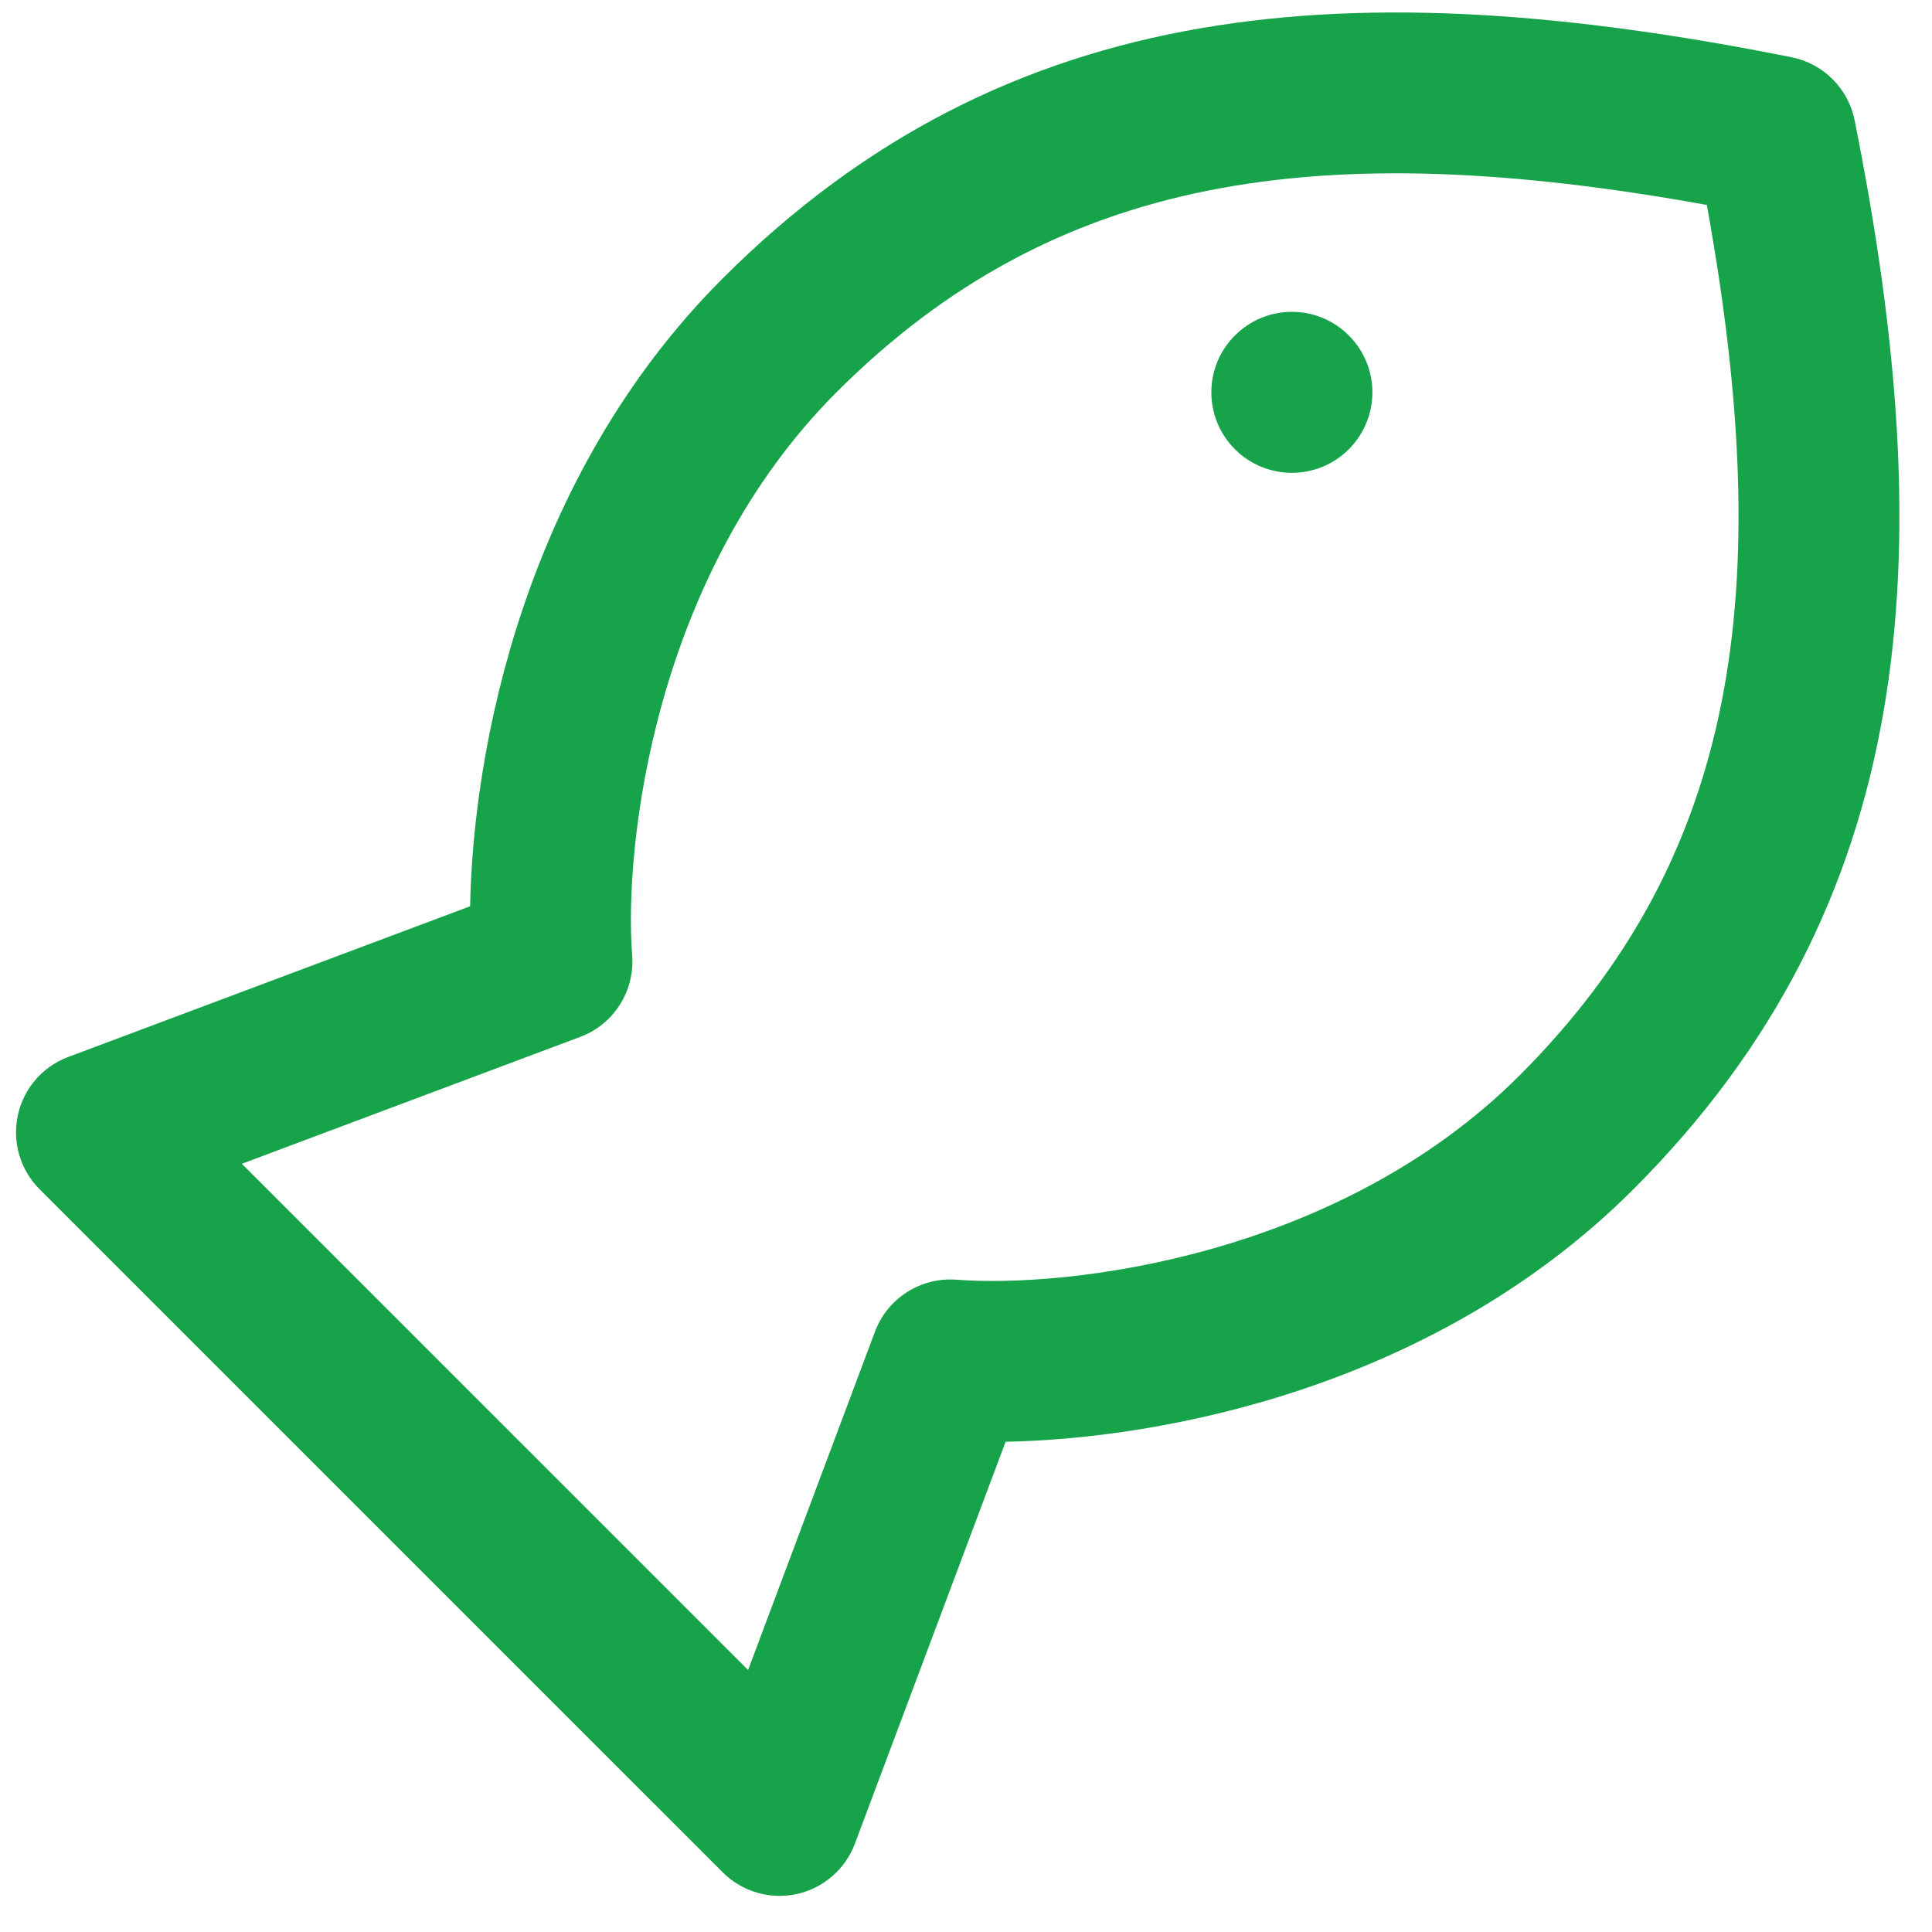 <svg width="24" height="24" viewBox="0 0 24 24" fill="none" xmlns="http://www.w3.org/2000/svg">
<g clip-path="url(#clip0_405_1312)">
<path d="M16.755 5.581C17.146 5.19 17.146 4.557 16.755 4.167C16.365 3.776 15.732 3.776 15.341 4.167C14.95 4.557 14.95 5.19 15.341 5.581C15.732 5.971 16.365 5.971 16.755 5.581Z" fill="#16A34A"/>
<path fill-rule="evenodd" clip-rule="evenodd" d="M8.977 3.459C6.513 5.923 5.876 9.306 5.84 11.258L0.848 13.13C0.529 13.249 0.293 13.522 0.222 13.854C0.15 14.186 0.251 14.533 0.492 14.773L8.977 23.258C9.217 23.499 9.564 23.6 9.896 23.529C10.228 23.456 10.501 23.221 10.62 22.902L12.492 17.91C14.444 17.873 17.827 17.237 20.291 14.773C23.824 11.239 24.125 6.926 23.039 1.495C22.96 1.1 22.651 0.79 22.255 0.711C16.824 -0.375 12.511 -0.074 8.977 3.459ZM7.853 11.868C7.748 10.5 8.128 7.137 10.391 4.873C13.1 2.165 16.389 1.676 21.203 2.546C22.074 7.361 21.585 10.65 18.877 13.359C16.613 15.622 13.25 16.003 11.882 15.897C11.438 15.863 11.025 16.126 10.869 16.543L9.293 20.746L3.004 14.457L7.207 12.881C7.624 12.725 7.887 12.312 7.853 11.868Z" fill="#16A34A"/>
</g>
<defs>
<clipPath id="clip0_405_1312">
<rect width="24" height="24" fill="white"/>
</clipPath>
</defs>
</svg>
